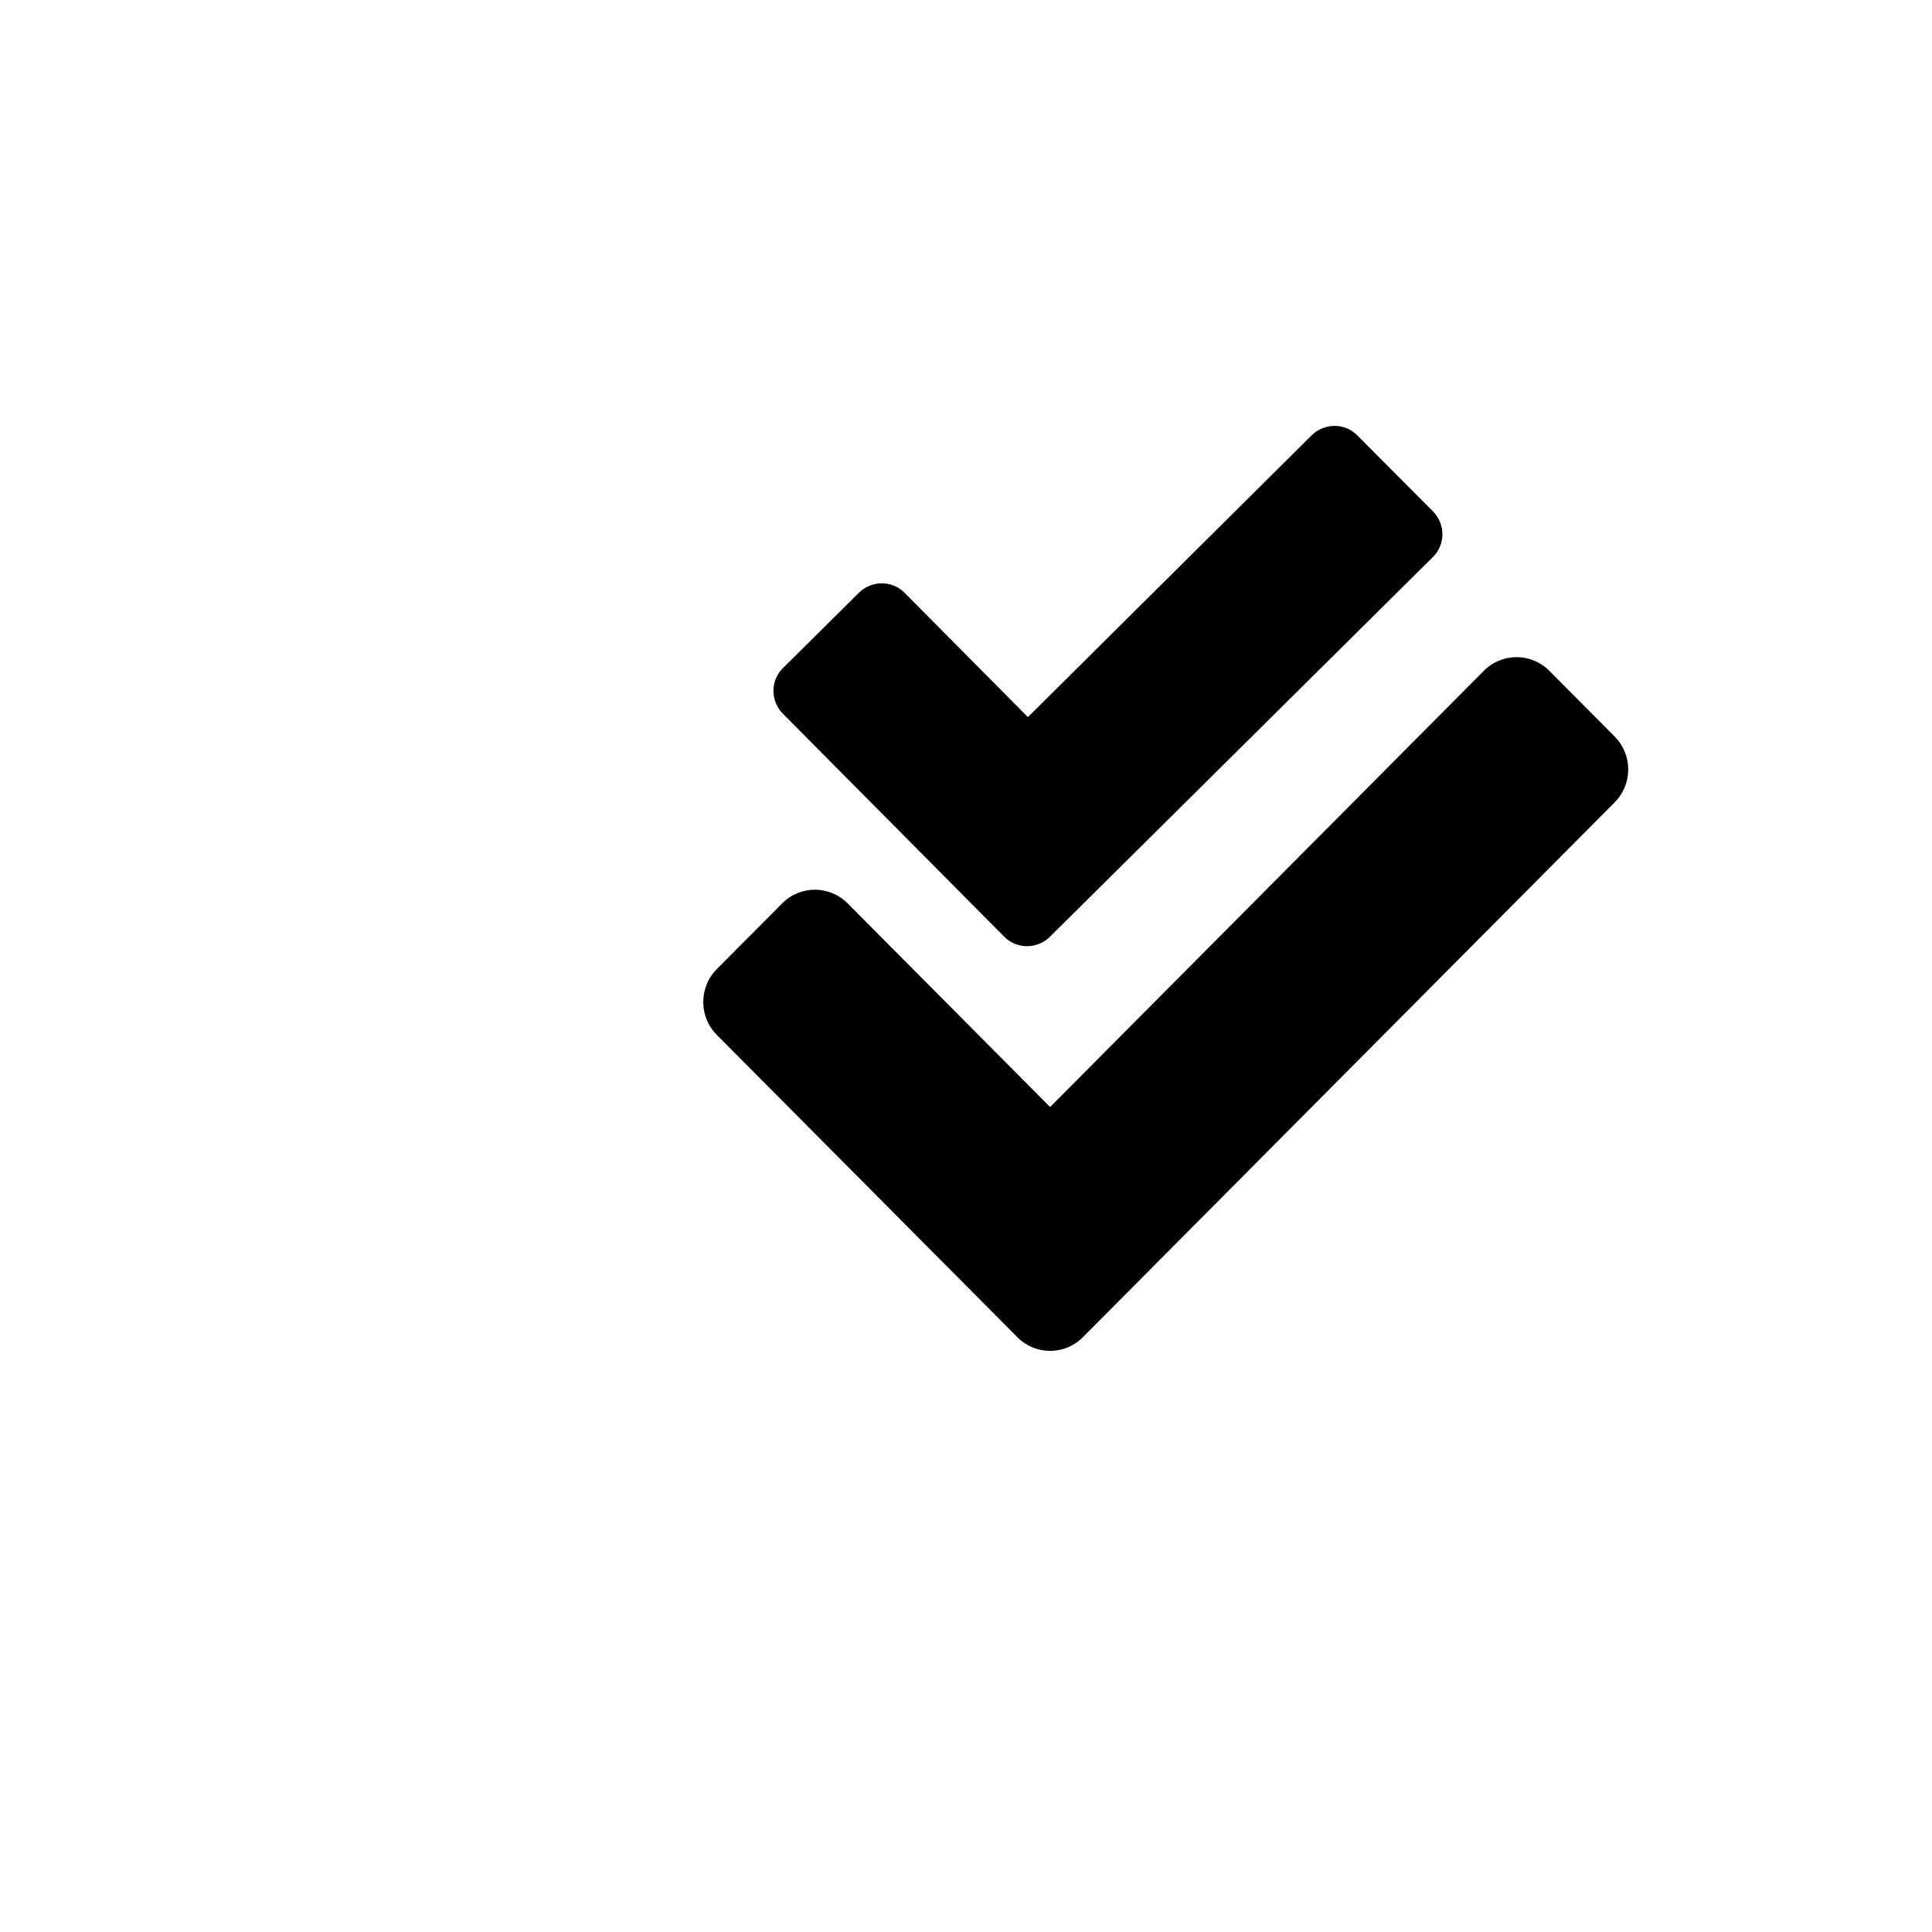 <?xml version="1.0" encoding="UTF-8" standalone="no"?>
<svg
   xmlns:dc="http://purl.org/dc/elements/1.1/"
   xmlns:cc="http://creativecommons.org/ns#"
   xmlns:rdf="http://www.w3.org/1999/02/22-rdf-syntax-ns#"
   xmlns:svg="http://www.w3.org/2000/svg"
   xmlns="http://www.w3.org/2000/svg"
   xmlns:sodipodi="http://sodipodi.sourceforge.net/DTD/sodipodi-0.dtd"
   xmlns:inkscape="http://www.inkscape.org/namespaces/inkscape"
   viewBox="0 0 512 512"
   version="1.1"
   id="svg4"
   sodipodi:docname="f560-check-double.svg"
   inkscape:version="0.92.3 (2405546, 2018-03-11)">
  <defs
     id="defs8" />
  <sodipodi:namedview
     pagecolor="#ffffff"
     bordercolor="#666666"
     borderopacity="1"
     objecttolerance="10"
     gridtolerance="10"
     guidetolerance="10"
     inkscape:pageopacity="0"
     inkscape:pageshadow="2"
     inkscape:window-width="640"
     inkscape:window-height="480"
     id="namedview6"
     showgrid="false"
     inkscape:zoom="0.86147561"
     inkscape:cx="269.93829"
     inkscape:cy="242.06171"
     inkscape:window-x="240"
     inkscape:window-y="190"
     inkscape:window-maximized="0"
     inkscape:current-layer="svg4" />
  <path
     d="m 427.906,195.192 -17.331,-17.432 c -4.788,-4.812 -12.548,-4.812 -17.331,0 L 278.292,293.372 224.623,239.397 c -4.788,-4.816 -12.548,-4.816 -17.331,0 l -17.331,17.432 c -4.788,4.812 -4.788,12.62 0,17.432 l 79.666,80.126 c 4.788,4.816 12.548,4.816 17.331,0 l 140.948,-141.757 c 4.788,-4.816 4.788,-12.62 0,-17.437 z m -161.789,53.028 c 3.275,3.361 8.704,3.361 12.07,0.086 L 379.719,147.637 c 3.361,-3.275 3.361,-8.704 0.086,-12.07 l -20.084,-20.166 c -3.275,-3.361 -8.704,-3.361 -12.07,-0.086 l -75.243,74.726 -32.666,-32.925 c -3.275,-3.361 -8.704,-3.361 -12.065,-0.086 l -20.17,19.998 c -3.361,3.275 -3.361,8.704 -0.086,12.065 z"
     id="path2"
     inkscape:connector-curvature="0"
     style="stroke-width:0.479" />
</svg>
